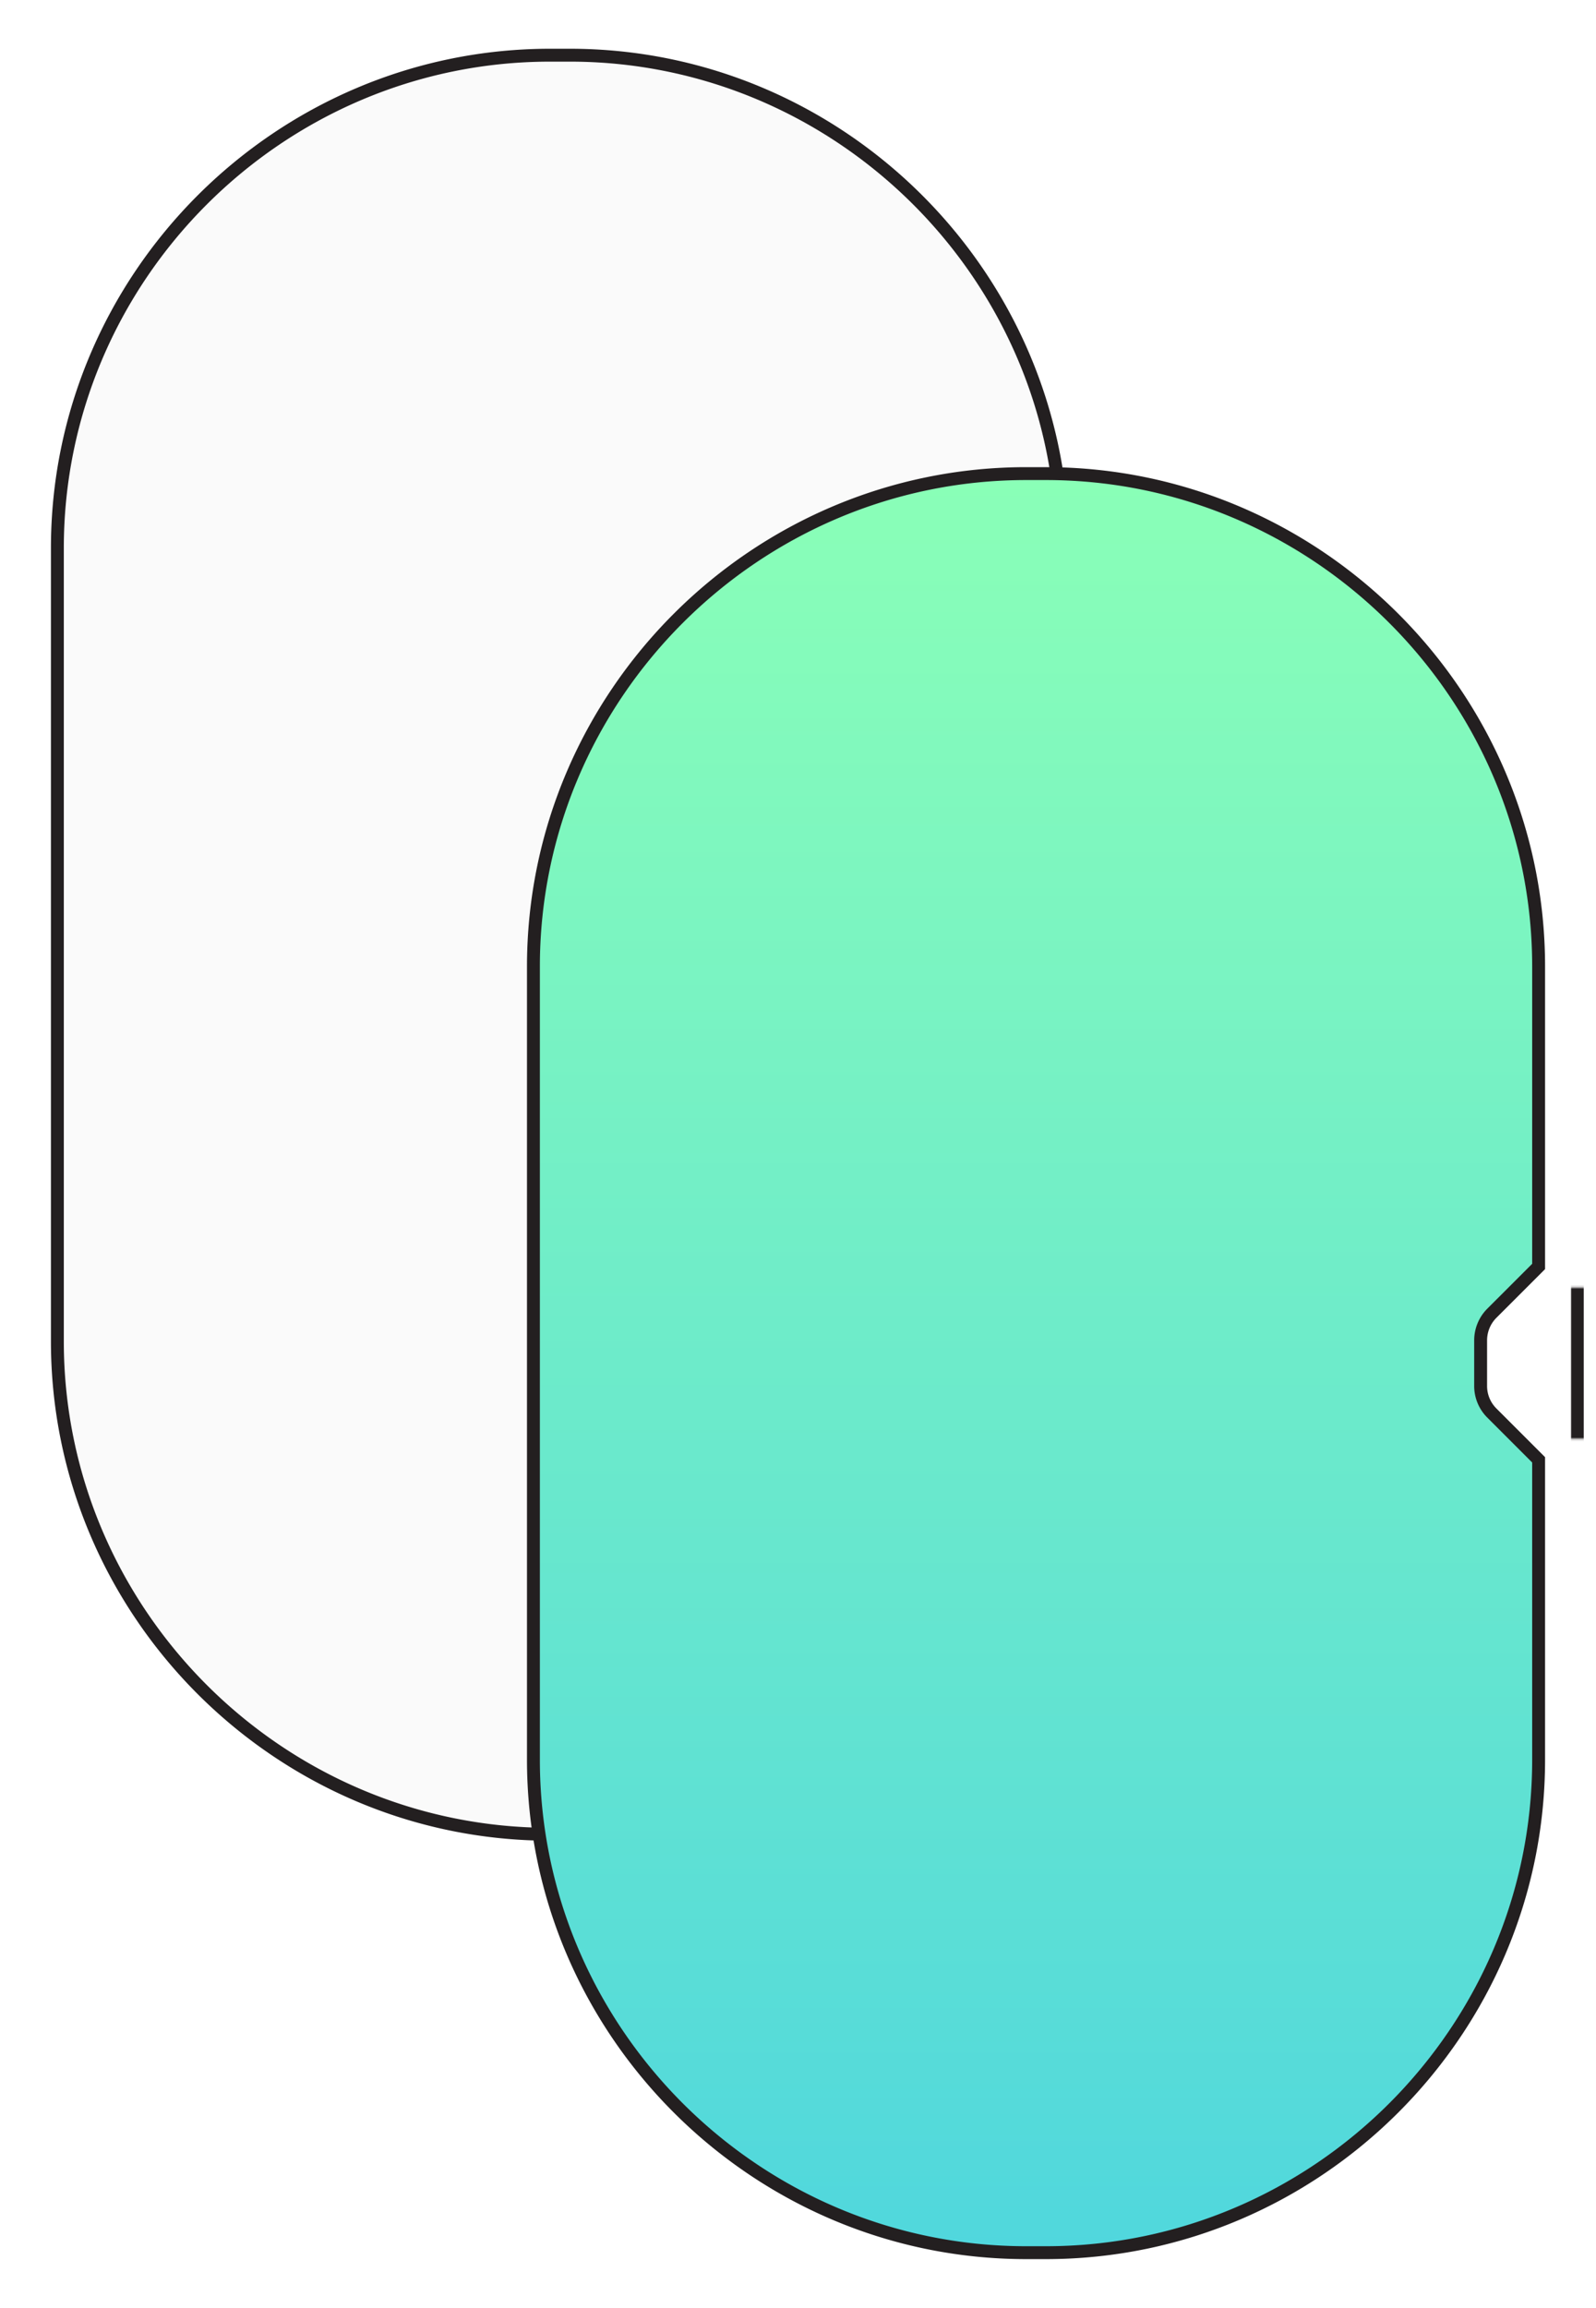 <svg id="Layer_1" data-name="Layer 1" xmlns="http://www.w3.org/2000/svg" xmlns:xlink="http://www.w3.org/1999/xlink" viewBox="0 0 743.061 1074.107"><defs><style>.cls-1,.cls-3{fill:#fff;}.cls-2{mask:url(#mask);}.cls-3,.cls-4,.cls-6{stroke:#231f20;stroke-miterlimit:10;stroke-width:6px;}.cls-4{fill:#fafafa;}.cls-5{mask:url(#mask-2);}.cls-6{fill:url(#New_Gradient_Swatch_1);}.cls-7{filter:url(#luminosity-invert-noclip-2);}.cls-8{filter:url(#luminosity-invert-noclip);}</style><filter id="luminosity-invert-noclip" x="5.712" y="4.687" width="537.943" height="870" filterUnits="userSpaceOnUse" color-interpolation-filters="sRGB"><feColorMatrix values="-1 0 0 0 1 0 -1 0 0 1 0 0 -1 0 1 0 0 0 1 0" result="invert"/><feFlood flood-color="#fff" result="bg"/><feBlend in="invert" in2="bg"/></filter><mask id="mask" x="5.712" y="4.687" width="537.943" height="870" maskUnits="userSpaceOnUse"><g class="cls-8"><rect class="cls-1" x="491.382" y="422.606" width="70.383" height="34.161" transform="translate(966.261 -86.887) rotate(90)"/></g></mask><filter id="luminosity-invert-noclip-2" x="227.349" y="199.42" width="537.943" height="870" filterUnits="userSpaceOnUse" color-interpolation-filters="sRGB"><feColorMatrix values="-1 0 0 0 1 0 -1 0 0 1 0 0 -1 0 1 0 0 0 1 0" result="invert"/><feFlood flood-color="#fff" result="bg"/><feBlend in="invert" in2="bg"/></filter><mask id="mask-2" x="227.349" y="199.42" width="537.943" height="870" maskUnits="userSpaceOnUse"><g class="cls-7"><rect class="cls-1" x="713.019" y="617.339" width="70.383" height="34.161" transform="translate(1382.631 -113.791) rotate(90)"/></g></mask><linearGradient id="New_Gradient_Swatch_1" x1="-104.893" y1="741.107" x2="723.107" y2="741.107" gradientTransform="translate(1223.456 325.313) rotate(90)" gradientUnits="userSpaceOnUse"><stop offset="0" stop-color="#8affb7"/><stop offset="1" stop-color="#50d7dd"/></linearGradient></defs><title>pricing</title><g class="cls-2"><rect class="cls-3" x="-171.288" y="187.687" width="864" height="504" rx="245.586" transform="translate(700.399 178.975) rotate(90)"/></g><path class="cls-4" d="M26.712,624.231V255.142c0-126.201,103.255-229.456,229.456-229.456h9.089c126.201,0,229.456,103.255,229.456,229.456V394.687L472.951,416.447a17.889,17.889,0,0,0-5.24,12.65v21.24a17.744,17.744,0,0,0,5.197,12.547l21.803,21.803V624.231c0,126.201-103.255,229.456-229.456,229.456h-9.089C129.967,853.687,26.712,750.432,26.712,624.231Z"/><g class="cls-5"><rect class="cls-3" x="50.349" y="382.42" width="864" height="504" rx="245.586" transform="translate(1116.769 152.071) rotate(90)"/></g><path class="cls-6" d="M248.349,818.964V449.876c0-126.201,103.255-229.456,229.456-229.456h9.089c126.201,0,229.456,103.255,229.456,229.456V589.42L694.588,611.18a17.889,17.889,0,0,0-5.24,12.65v21.24a17.744,17.744,0,0,0,5.197,12.547l21.803,21.803V818.964c0,126.201-103.255,229.456-229.456,229.456H477.804C351.604,1048.42,248.349,945.165,248.349,818.964Z"/></svg>